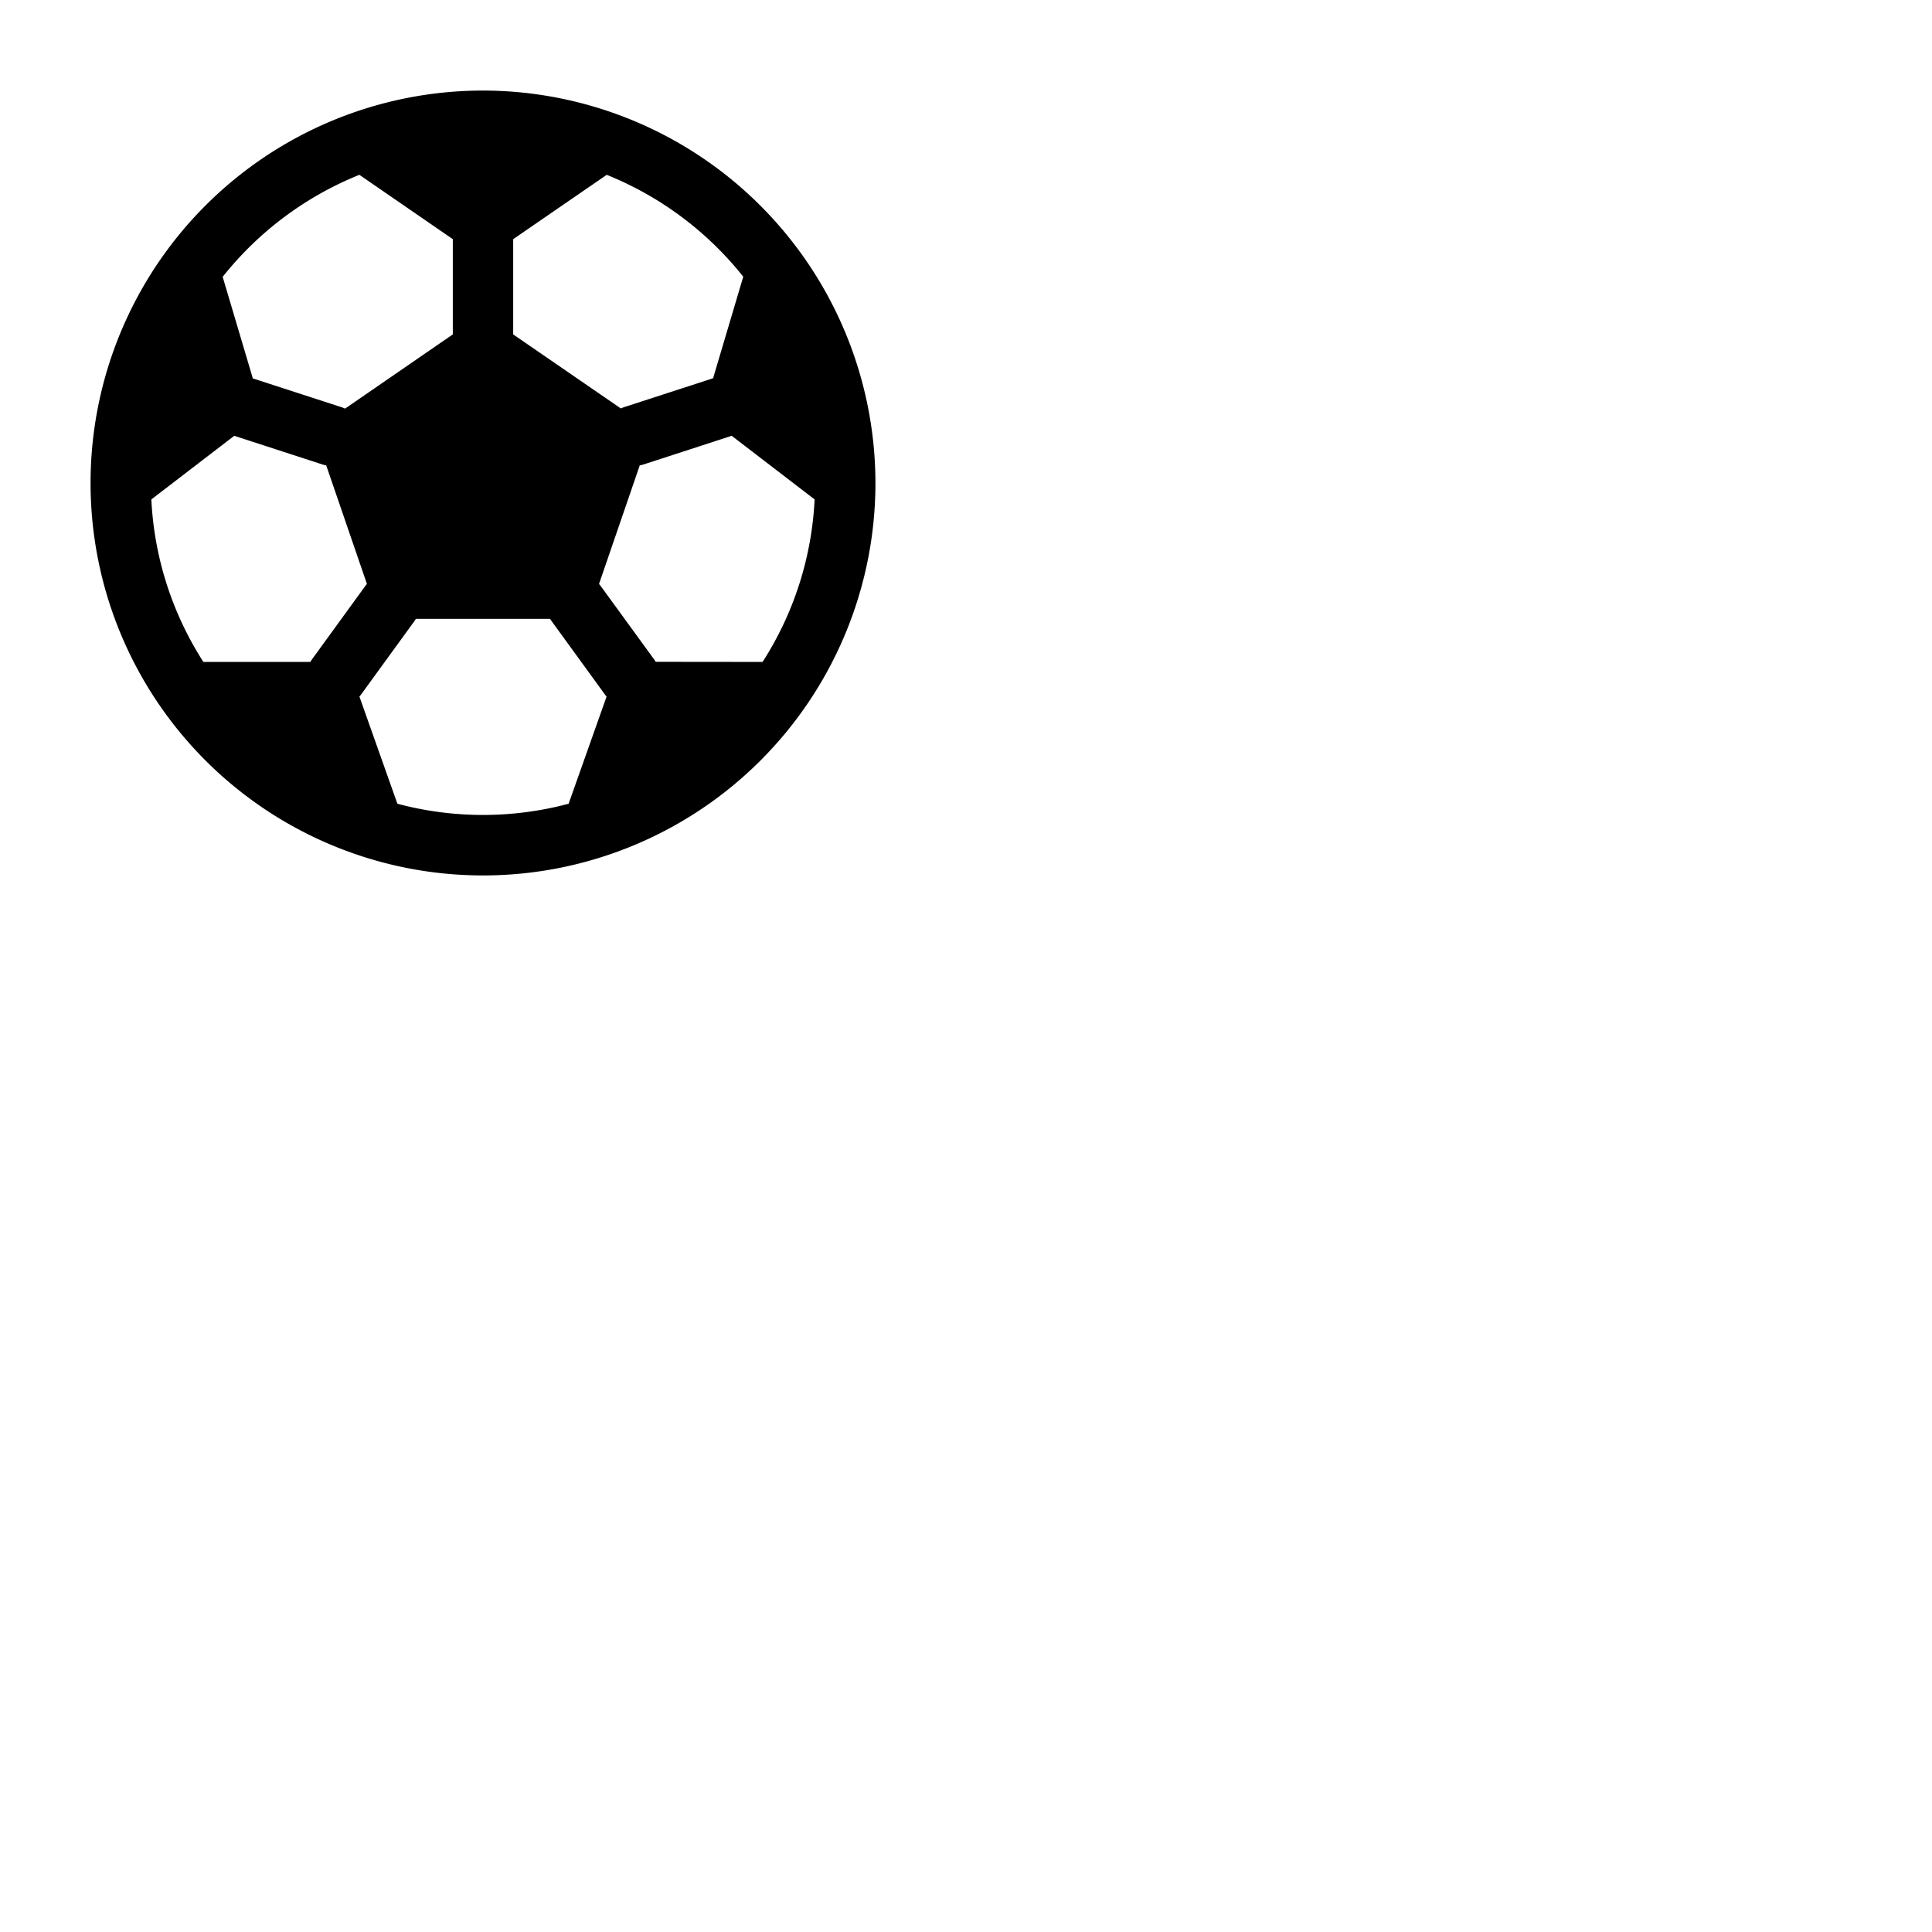<svg xmlns="http://www.w3.org/2000/svg" version="1.1" viewBox="0 0 512 512" fill="currentColor"><path fill="currentColor" d="M128 24a104 104 0 1 0 104 104A104.11 104.11 0 0 0 128 24m8 39.38l24.79-17.05a88.41 88.41 0 0 1 36.18 27l-8 26.94c-.2 0-.41.1-.61.17l-22.82 7.41a7.59 7.59 0 0 0-1 .4L136 88.62V64zM95.24 46.33L120 63.38v25.24l-28.56 19.67a7.59 7.59 0 0 0-1-.4l-22.82-7.41c-.2-.07-.41-.12-.61-.17l-8-26.94a88.41 88.41 0 0 1 36.23-27.04m-13 129.09H53.9a87.4 87.4 0 0 1-13.79-43.07l22-16.88a5.77 5.77 0 0 0 .58.22l22.83 7.42a7.83 7.83 0 0 0 .93.22l10.79 31.42c-.15.18-.3.36-.44.55l-14.1 19.41a7.8 7.8 0 0 0-.46.71M150.69 213a88.16 88.16 0 0 1-45.38 0l-10.06-28.4c.13-.16.27-.31.39-.48l14.11-19.42a7.66 7.66 0 0 0 .46-.7h35.58a7.66 7.66 0 0 0 .46.7l14.11 19.42c.12.17.26.32.39.48Zm23.07-37.61a7.8 7.8 0 0 0-.46-.71l-14.11-19.38c-.14-.19-.29-.37-.44-.55l10.79-31.42a7.83 7.83 0 0 0 .93-.22l22.83-7.42a5.77 5.77 0 0 0 .58-.22l22 16.88a87.4 87.4 0 0 1-13.79 43.07Z"/></svg>